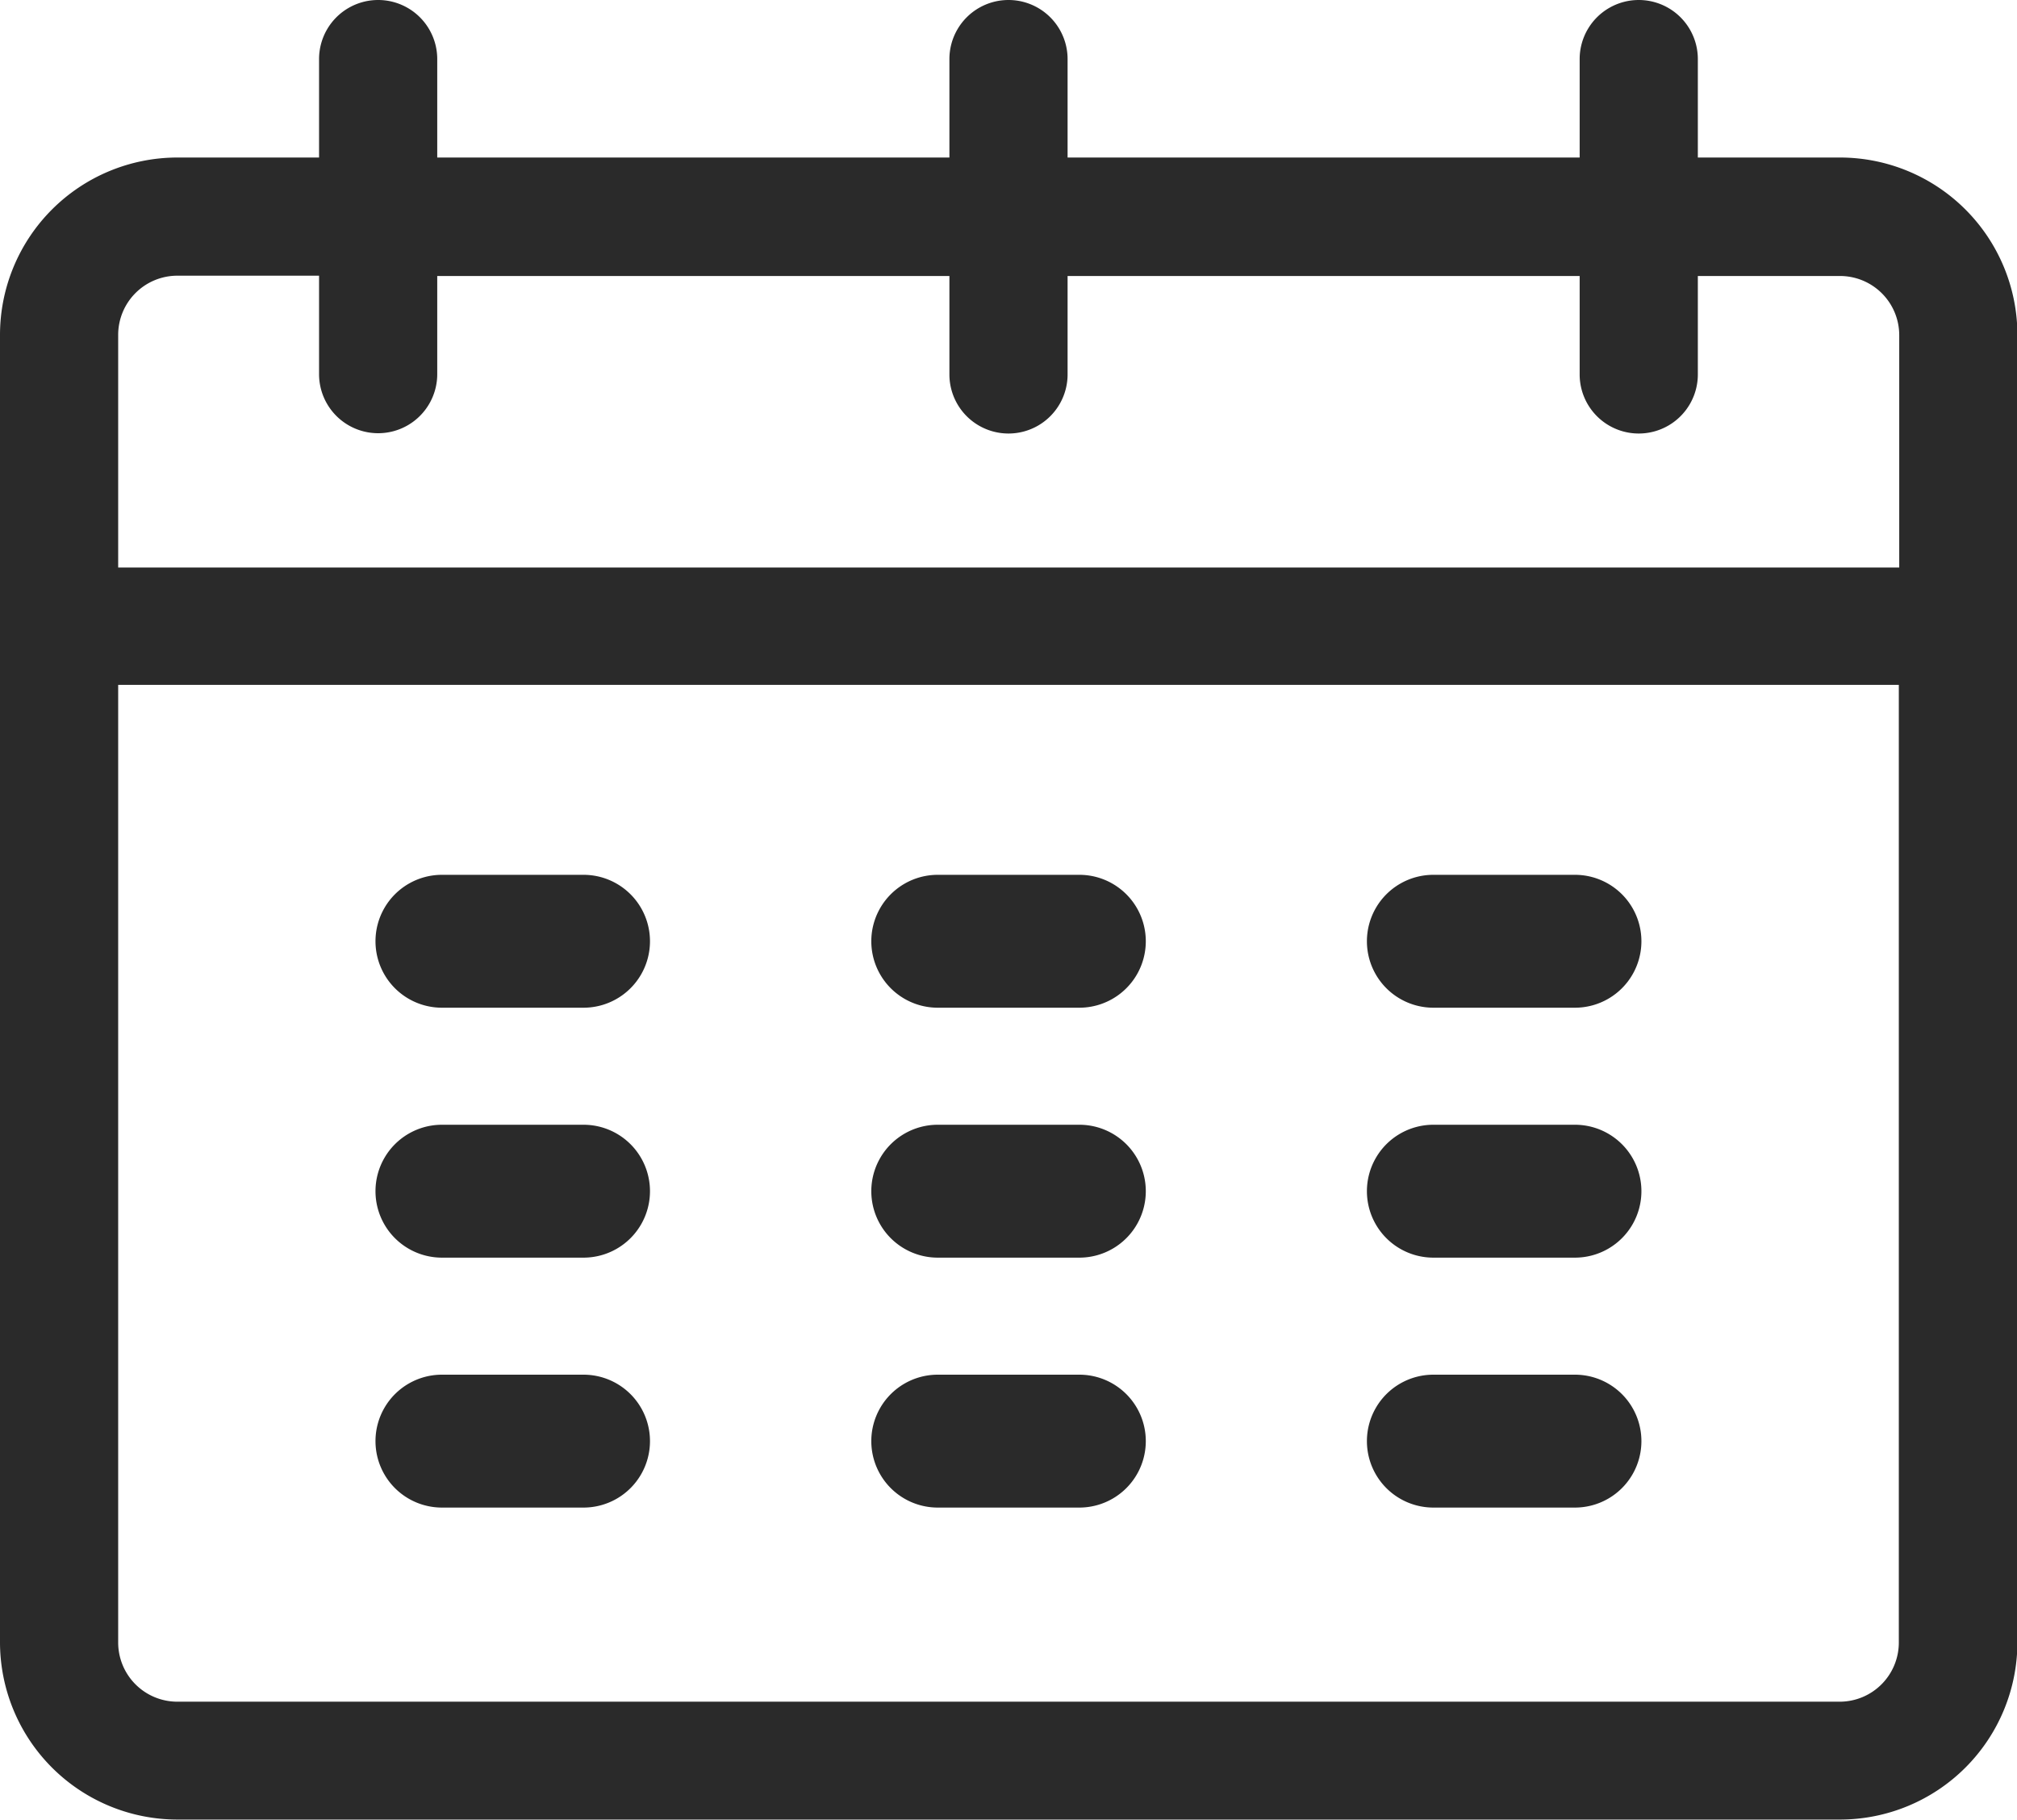 <svg xmlns="http://www.w3.org/2000/svg" width="19.73" height="17.803" viewBox="0 0 19.73 17.803"><defs><style>.a{fill:#2a2a2a;}</style></defs><path class="a" d="M99.035,249H97.649a.649.649,0,1,0,0,1.3h1.385a.649.649,0,1,0,0-1.3Z" transform="translate(-93.326 -240.442)"/><path class="a" d="M99.035,313H97.649a.649.649,0,1,0,0,1.3h1.385a.649.649,0,1,0,0-1.3Z" transform="translate(-93.326 -301.997)"/><path class="a" d="M99.035,377H97.649a.649.649,0,0,0,0,1.3h1.385a.649.649,0,0,0,0-1.3Z" transform="translate(-93.326 -363.552)"/><path class="a" d="M227.035,249h-1.385a.649.649,0,0,0,0,1.3h1.385a.649.649,0,1,0,0-1.3Z" transform="translate(-216.477 -240.442)"/><path class="a" d="M227.035,313h-1.385a.649.649,0,1,0,0,1.3h1.385a.649.649,0,0,0,0-1.3Z" transform="translate(-216.477 -301.997)"/><path class="a" d="M227.035,377h-1.385a.649.649,0,1,0,0,1.3h1.385a.649.649,0,0,0,0-1.3Z" transform="translate(-216.477 -363.552)"/><path class="a" d="M355.035,249h-1.385a.649.649,0,1,0,0,1.3h1.385a.649.649,0,1,0,0-1.3Z" transform="translate(-339.629 -240.442)"/><path class="a" d="M355.035,313h-1.385a.649.649,0,1,0,0,1.3h1.385a.649.649,0,1,0,0-1.3Z" transform="translate(-339.629 -301.997)"/><path class="a" d="M355.035,377h-1.385a.649.649,0,1,0,0,1.3h1.385a.649.649,0,1,0,0-1.3Z" transform="translate(-339.629 -363.552)"/><path class="a" d="M18,26.541H16.608v-.963a.578.578,0,1,0-1.156,0v.963H10.443v-.963a.578.578,0,1,0-1.156,0v.963H4.277v-.963a.578.578,0,1,0-1.156,0v.963H1.734A1.736,1.736,0,0,0,0,28.275V41.069A1.736,1.736,0,0,0,1.734,42.8H18a1.736,1.736,0,0,0,1.734-1.734V28.275A1.736,1.736,0,0,0,18,26.541ZM1.156,28.275a.579.579,0,0,1,.578-.578H3.121v.963a.578.578,0,1,0,1.156,0V27.7H9.287v.963a.578.578,0,1,0,1.156,0V27.7h5.009v.963a.578.578,0,1,0,1.156,0V27.7H18a.579.579,0,0,1,.578.578v2.274H1.156ZM18,41.647H1.734a.579.579,0,0,1-.578-.578V31.7H18.574v9.364A.579.579,0,0,1,18,41.647Z" transform="translate(0 -25)"/></svg>